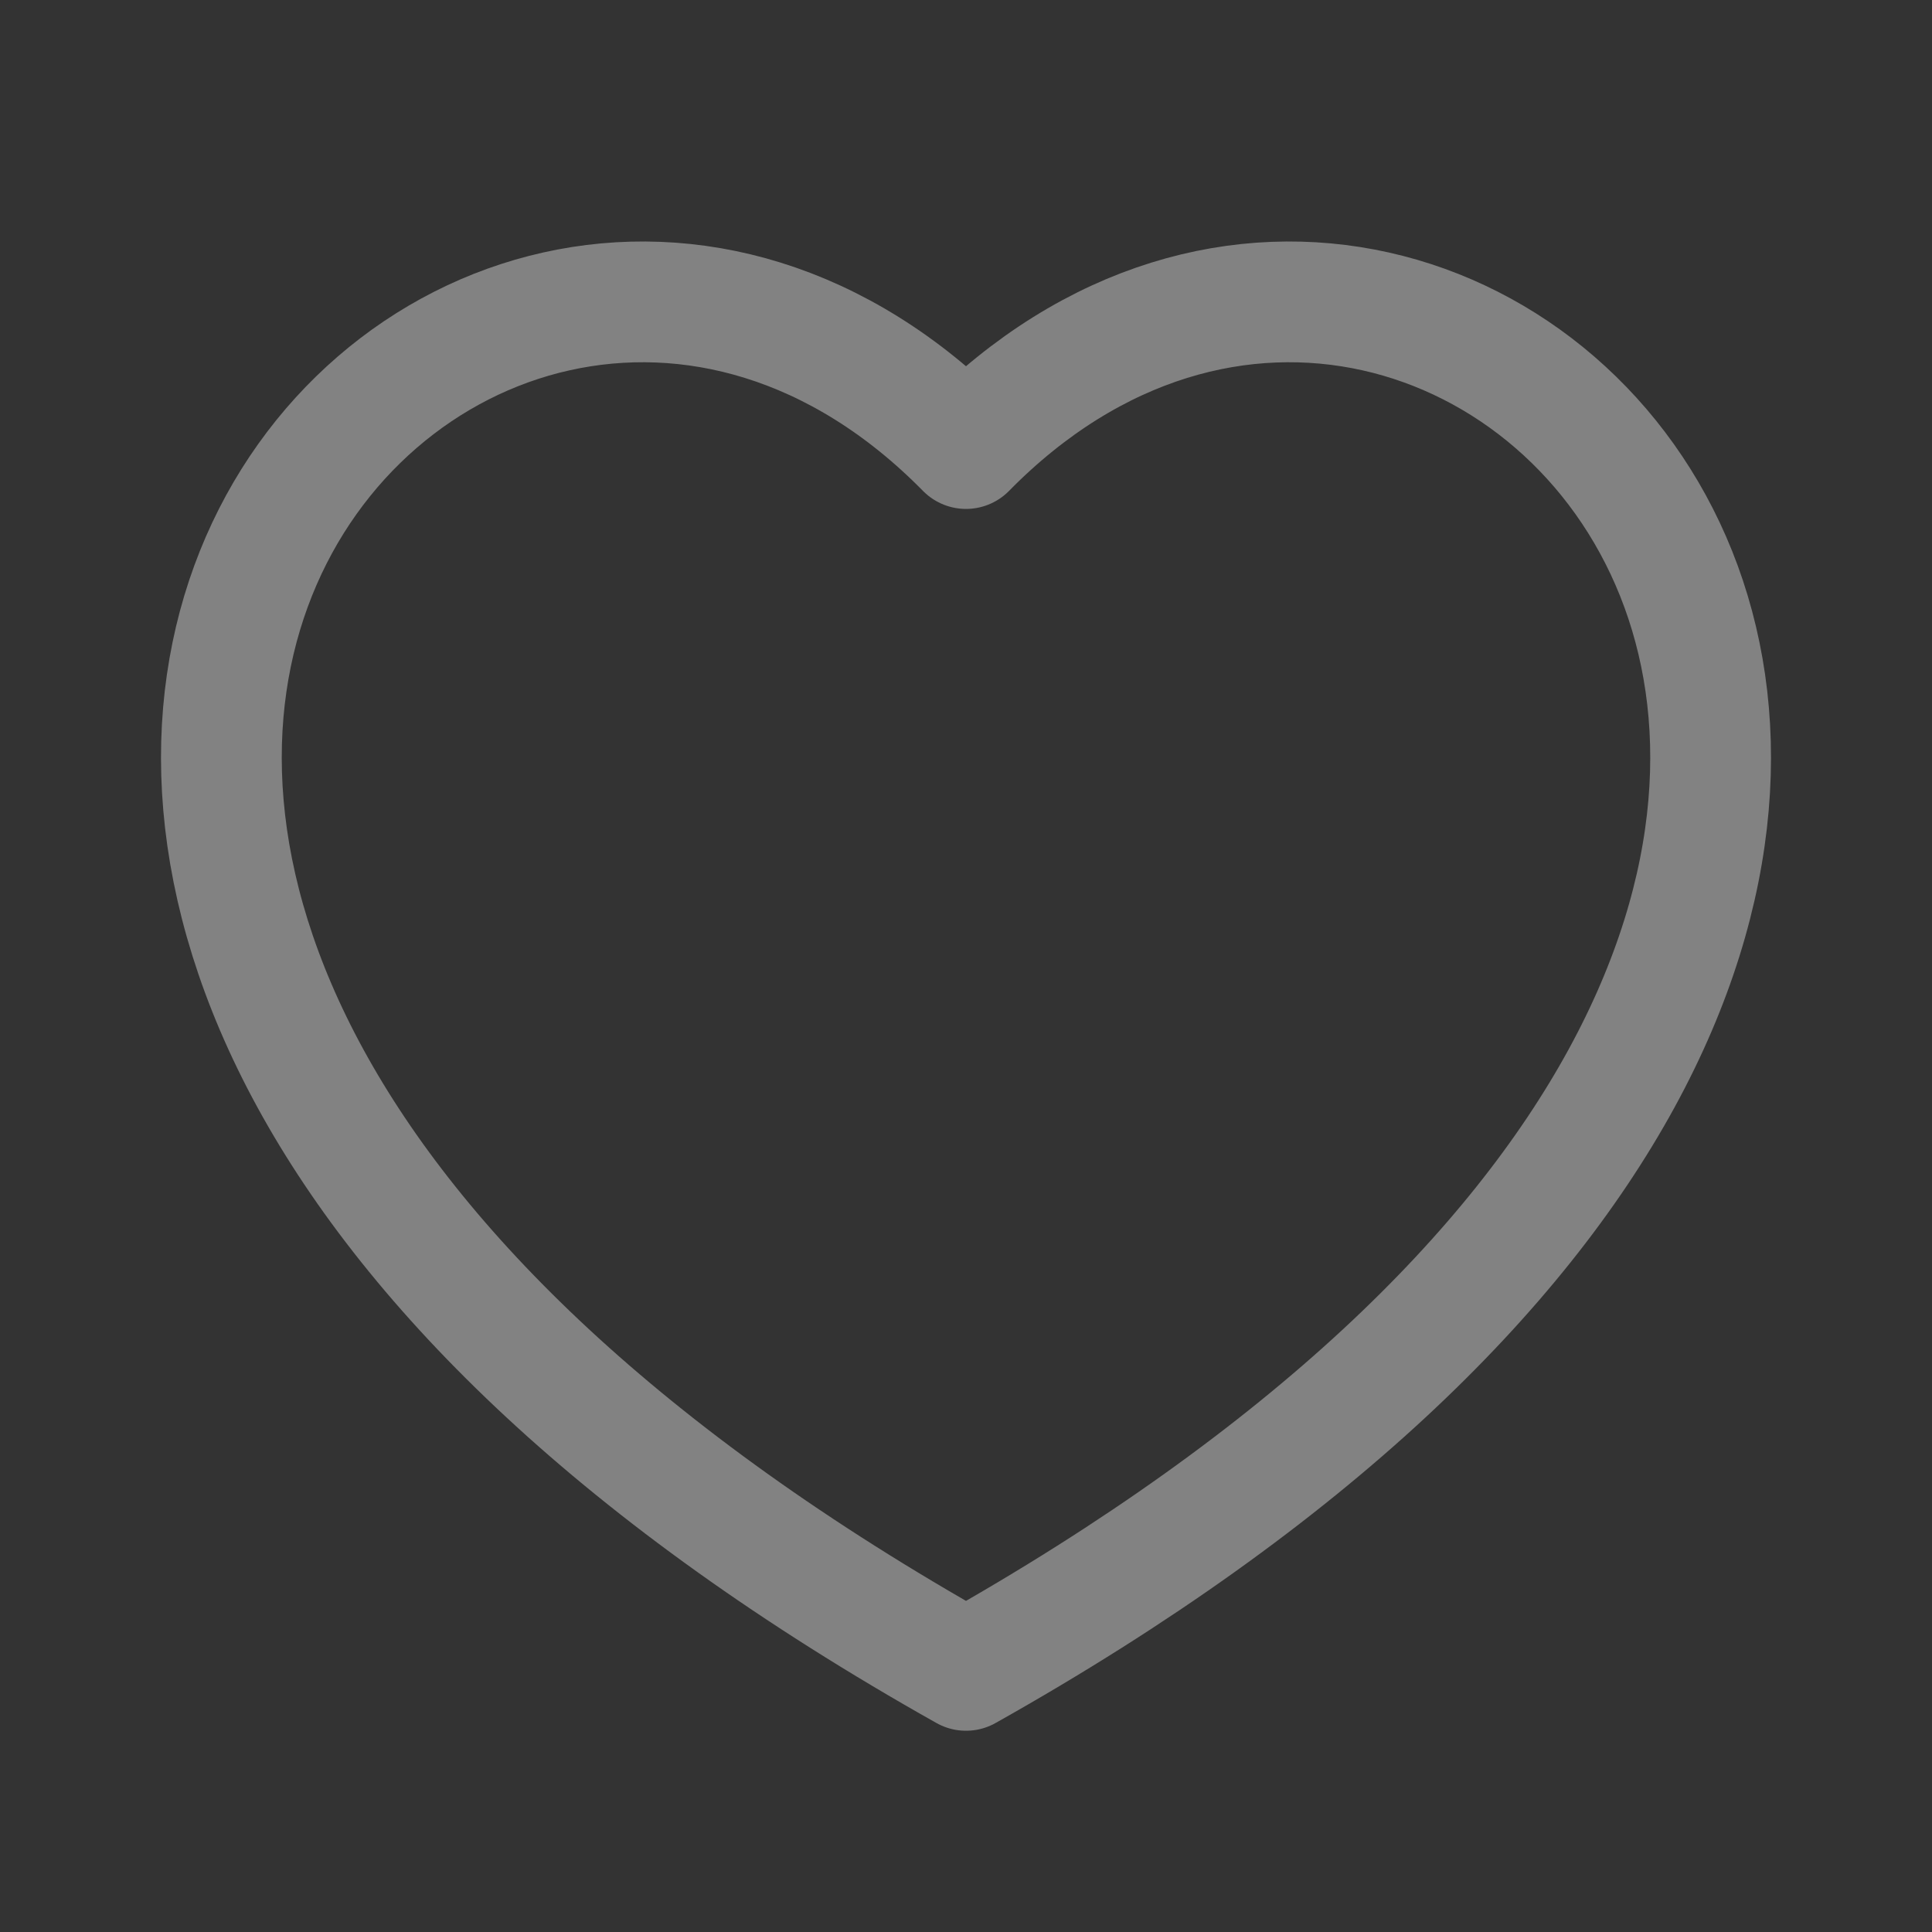 <svg xmlns="http://www.w3.org/2000/svg" width="24" height="24" viewBox="0 0 24 24" fill="none">
  <rect x="0" y="0" width="24" height="24" fill="#333333" stroke="none"/>
  <g opacity="0.8">
    <path d="M12 5.572C18.333 -0.868 29.19 11.092 12 20.75C-5.19 11.092 5.667 -0.868 12 5.572Z" stroke="#F8F8F8" stroke-opacity="0.5" stroke-width="1.5" stroke-linejoin="round"/>
  </g>
</svg>